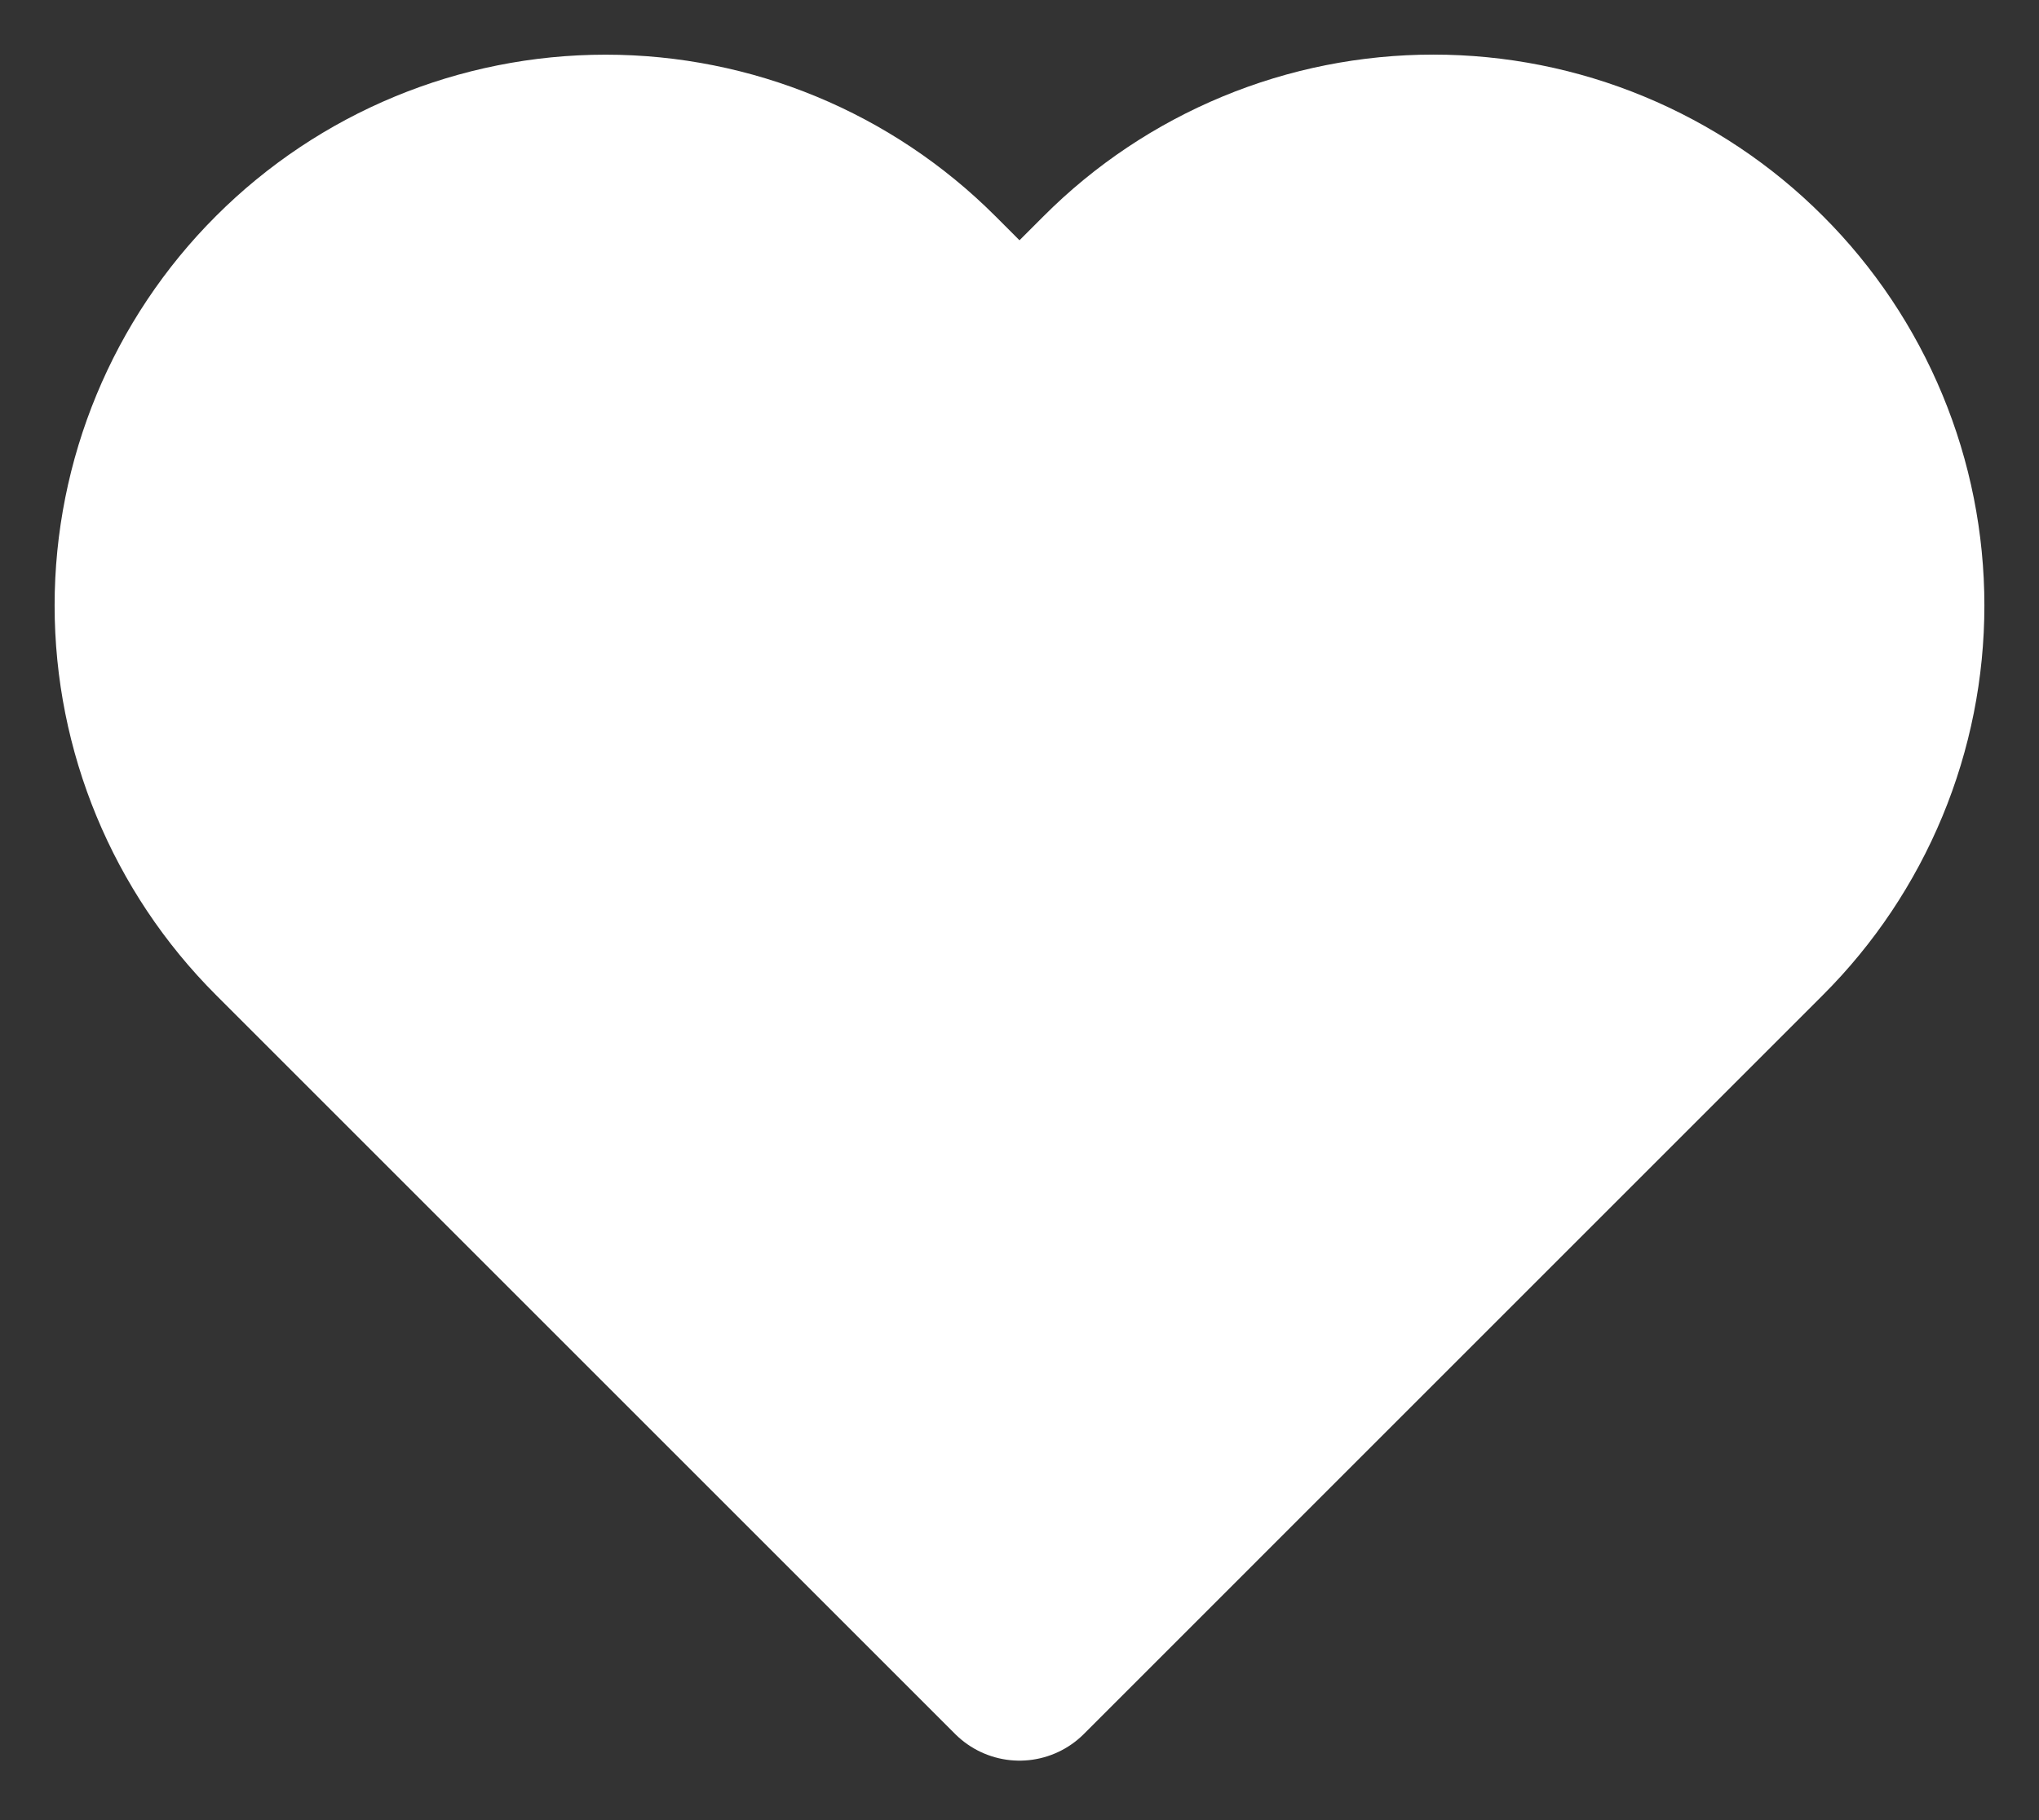 <svg width="28" height="25" viewBox="0 0 28 25" fill="none" xmlns="http://www.w3.org/2000/svg">
<rect x="0" y="0" width="28" height="25" fill="#333333" stroke="none"/>
<path d="M24.149 3.851C23.563 3.264 22.867 2.799 22.1 2.481C21.334 2.163 20.513 2 19.683 2C18.854 2 18.032 2.163 17.266 2.481C16.499 2.799 15.803 3.264 15.217 3.851L14 5.068L12.783 3.851C11.598 2.666 9.992 2.001 8.316 2.001C6.641 2.001 5.035 2.666 3.85 3.851C2.665 5.035 2 6.642 2 8.317C2 9.992 2.665 11.599 3.85 12.783L5.067 14L14 22.933L22.932 14L24.149 12.783C24.736 12.197 25.201 11.501 25.519 10.734C25.837 9.968 26 9.146 26 8.317C26 7.487 25.837 6.666 25.519 5.9C25.201 5.133 24.736 4.437 24.149 3.851Z" fill="white" stroke="white" stroke-width="2.5" stroke-linecap="round" stroke-linejoin="round"/>
</svg>
